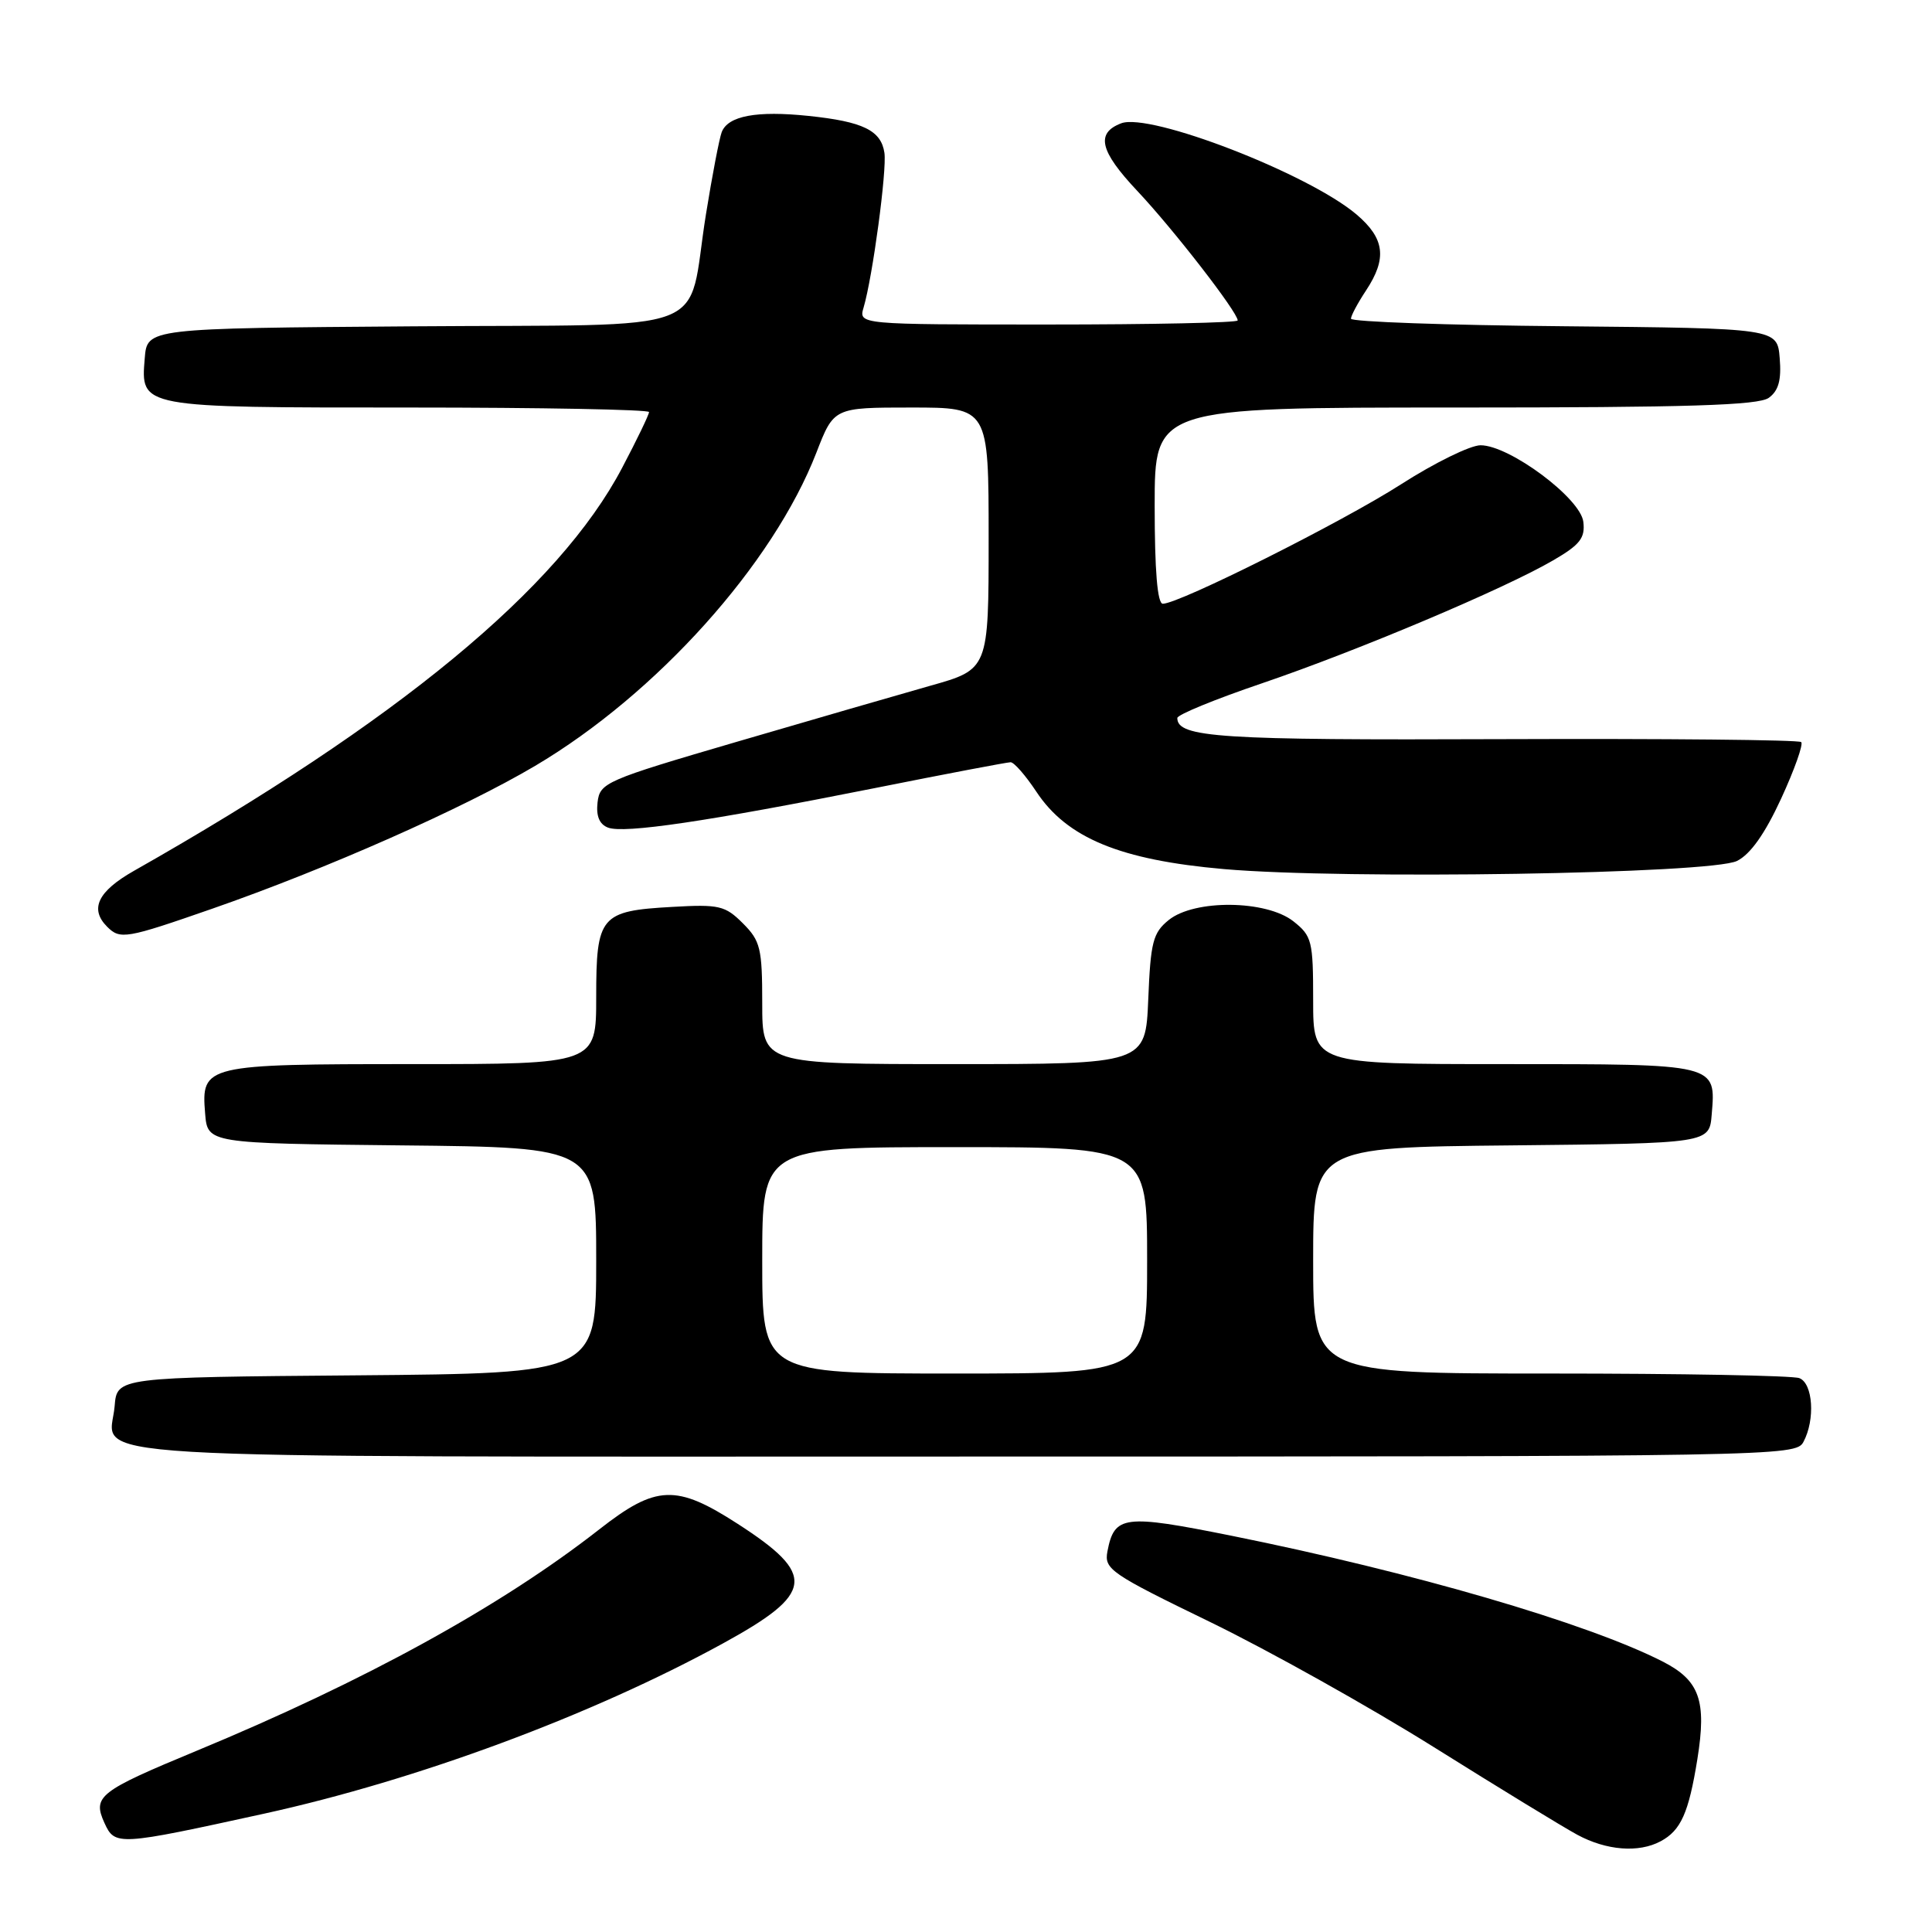 <?xml version="1.0" encoding="UTF-8" standalone="no"?>
<!DOCTYPE svg PUBLIC "-//W3C//DTD SVG 1.1//EN" "http://www.w3.org/Graphics/SVG/1.1/DTD/svg11.dtd" >
<svg xmlns="http://www.w3.org/2000/svg" xmlns:xlink="http://www.w3.org/1999/xlink" version="1.1" viewBox="0 0 256 256">
 <g >
 <path fill="currentColor"
d=" M 220.04 243.98 C 222.73 242.54 223.76 240.23 224.91 233.10 C 226.16 225.32 225.21 222.66 220.29 220.15 C 210.29 215.06 187.24 208.34 163.16 203.49 C 148.91 200.63 147.66 200.78 146.74 205.57 C 146.29 207.93 147.14 208.51 160.38 214.94 C 168.15 218.72 181.47 226.17 190.00 231.51 C 198.53 236.85 207.07 242.07 208.99 243.11 C 212.85 245.20 217.13 245.54 220.04 243.98 Z  M 35.00 240.32 C 55.27 235.87 78.36 227.31 95.76 217.78 C 107.91 211.13 108.22 208.68 97.77 201.93 C 89.60 196.65 86.95 196.75 79.42 202.64 C 66.40 212.83 48.34 222.76 26.00 232.01 C 13.10 237.36 12.24 238.03 13.84 241.55 C 15.23 244.60 15.61 244.57 35.00 240.32 Z  M 238.96 191.07 C 240.55 188.11 240.23 183.30 238.42 182.61 C 237.55 182.27 222.70 182.00 205.42 182.00 C 174.00 182.00 174.00 182.00 174.00 167.02 C 174.00 152.03 174.00 152.03 200.25 151.77 C 226.50 151.50 226.50 151.50 226.81 147.68 C 227.37 140.93 227.66 141.00 199.38 141.00 C 174.00 141.00 174.00 141.00 174.00 132.57 C 174.00 124.66 173.84 124.02 171.37 122.07 C 167.77 119.25 158.27 119.15 154.86 121.91 C 152.77 123.60 152.46 124.82 152.15 132.41 C 151.79 141.00 151.79 141.00 126.40 141.00 C 101.00 141.00 101.00 141.00 101.00 132.95 C 101.00 125.65 100.76 124.67 98.44 122.35 C 96.09 120.00 95.30 119.81 89.06 120.17 C 79.55 120.70 79.00 121.36 79.00 132.12 C 79.00 141.00 79.00 141.00 54.69 141.00 C 27.10 141.00 26.65 141.11 27.18 147.54 C 27.50 151.50 27.50 151.50 53.25 151.77 C 79.00 152.03 79.00 152.03 79.00 167.00 C 79.00 181.97 79.00 181.97 47.25 182.24 C 15.50 182.50 15.50 182.50 15.19 186.32 C 14.59 193.55 5.41 193.00 127.59 193.00 C 235.66 193.00 237.95 192.96 238.96 191.07 Z  M 28.09 120.42 C 43.26 115.14 61.36 107.13 70.91 101.48 C 87.01 91.95 102.43 74.77 108.17 59.99 C 110.49 54.00 110.49 54.00 120.74 54.00 C 131.00 54.00 131.00 54.00 131.00 71.34 C 131.00 88.69 131.00 88.69 123.25 90.87 C 118.99 92.08 107.40 95.43 97.50 98.33 C 80.21 103.39 79.49 103.71 79.18 106.31 C 78.97 108.13 79.42 109.22 80.56 109.66 C 82.69 110.48 93.70 108.85 115.80 104.45 C 125.31 102.55 133.46 101.00 133.91 101.00 C 134.37 101.00 135.90 102.76 137.32 104.90 C 141.38 111.05 148.45 113.96 162.19 115.16 C 178.23 116.56 226.71 115.79 230.16 114.08 C 231.94 113.20 233.86 110.48 236.01 105.82 C 237.77 102.00 238.97 98.63 238.67 98.33 C 238.37 98.03 220.55 97.86 199.08 97.94 C 161.58 98.09 156.00 97.73 156.00 95.14 C 156.00 94.70 161.06 92.63 167.25 90.53 C 179.91 86.22 199.32 78.03 205.80 74.25 C 209.35 72.19 210.06 71.29 209.80 69.15 C 209.44 66.02 200.01 59.00 196.18 59.00 C 194.82 59.00 190.08 61.33 185.65 64.17 C 177.84 69.18 156.25 80.00 154.08 80.00 C 153.36 80.00 153.00 75.61 153.00 67.00 C 153.00 54.00 153.00 54.00 192.81 54.00 C 223.73 54.00 233.01 53.71 234.38 52.71 C 235.67 51.77 236.06 50.35 235.82 47.46 C 235.50 43.50 235.50 43.50 207.25 43.23 C 191.71 43.09 179.00 42.64 179.01 42.23 C 179.01 41.83 179.91 40.15 181.00 38.50 C 183.82 34.24 183.49 31.60 179.75 28.42 C 173.37 23.01 152.37 14.88 148.56 16.34 C 145.16 17.64 145.73 20.02 150.68 25.28 C 155.47 30.36 164.00 41.37 164.00 42.46 C 164.00 42.76 152.70 43.00 138.88 43.00 C 113.77 43.00 113.77 43.00 114.43 40.75 C 115.63 36.69 117.53 22.55 117.19 20.25 C 116.75 17.28 114.35 16.11 107.14 15.36 C 100.25 14.64 96.46 15.35 95.63 17.51 C 95.31 18.35 94.37 23.26 93.54 28.41 C 90.92 44.70 95.54 42.93 54.78 43.24 C 19.50 43.50 19.50 43.50 19.18 47.46 C 18.64 54.05 18.39 54.00 54.19 54.00 C 71.69 54.00 86.00 54.27 86.00 54.60 C 86.00 54.94 84.40 58.26 82.44 61.98 C 74.04 77.97 52.72 95.57 17.75 115.39 C 12.96 118.11 11.84 120.44 14.20 122.80 C 15.92 124.52 16.69 124.39 28.09 120.42 Z  M 101.00 167.00 C 101.00 152.00 101.00 152.00 126.50 152.00 C 152.00 152.00 152.00 152.00 152.00 167.00 C 152.00 182.00 152.00 182.00 126.50 182.00 C 101.00 182.00 101.00 182.00 101.00 167.00 Z "/>
</g>
</svg>